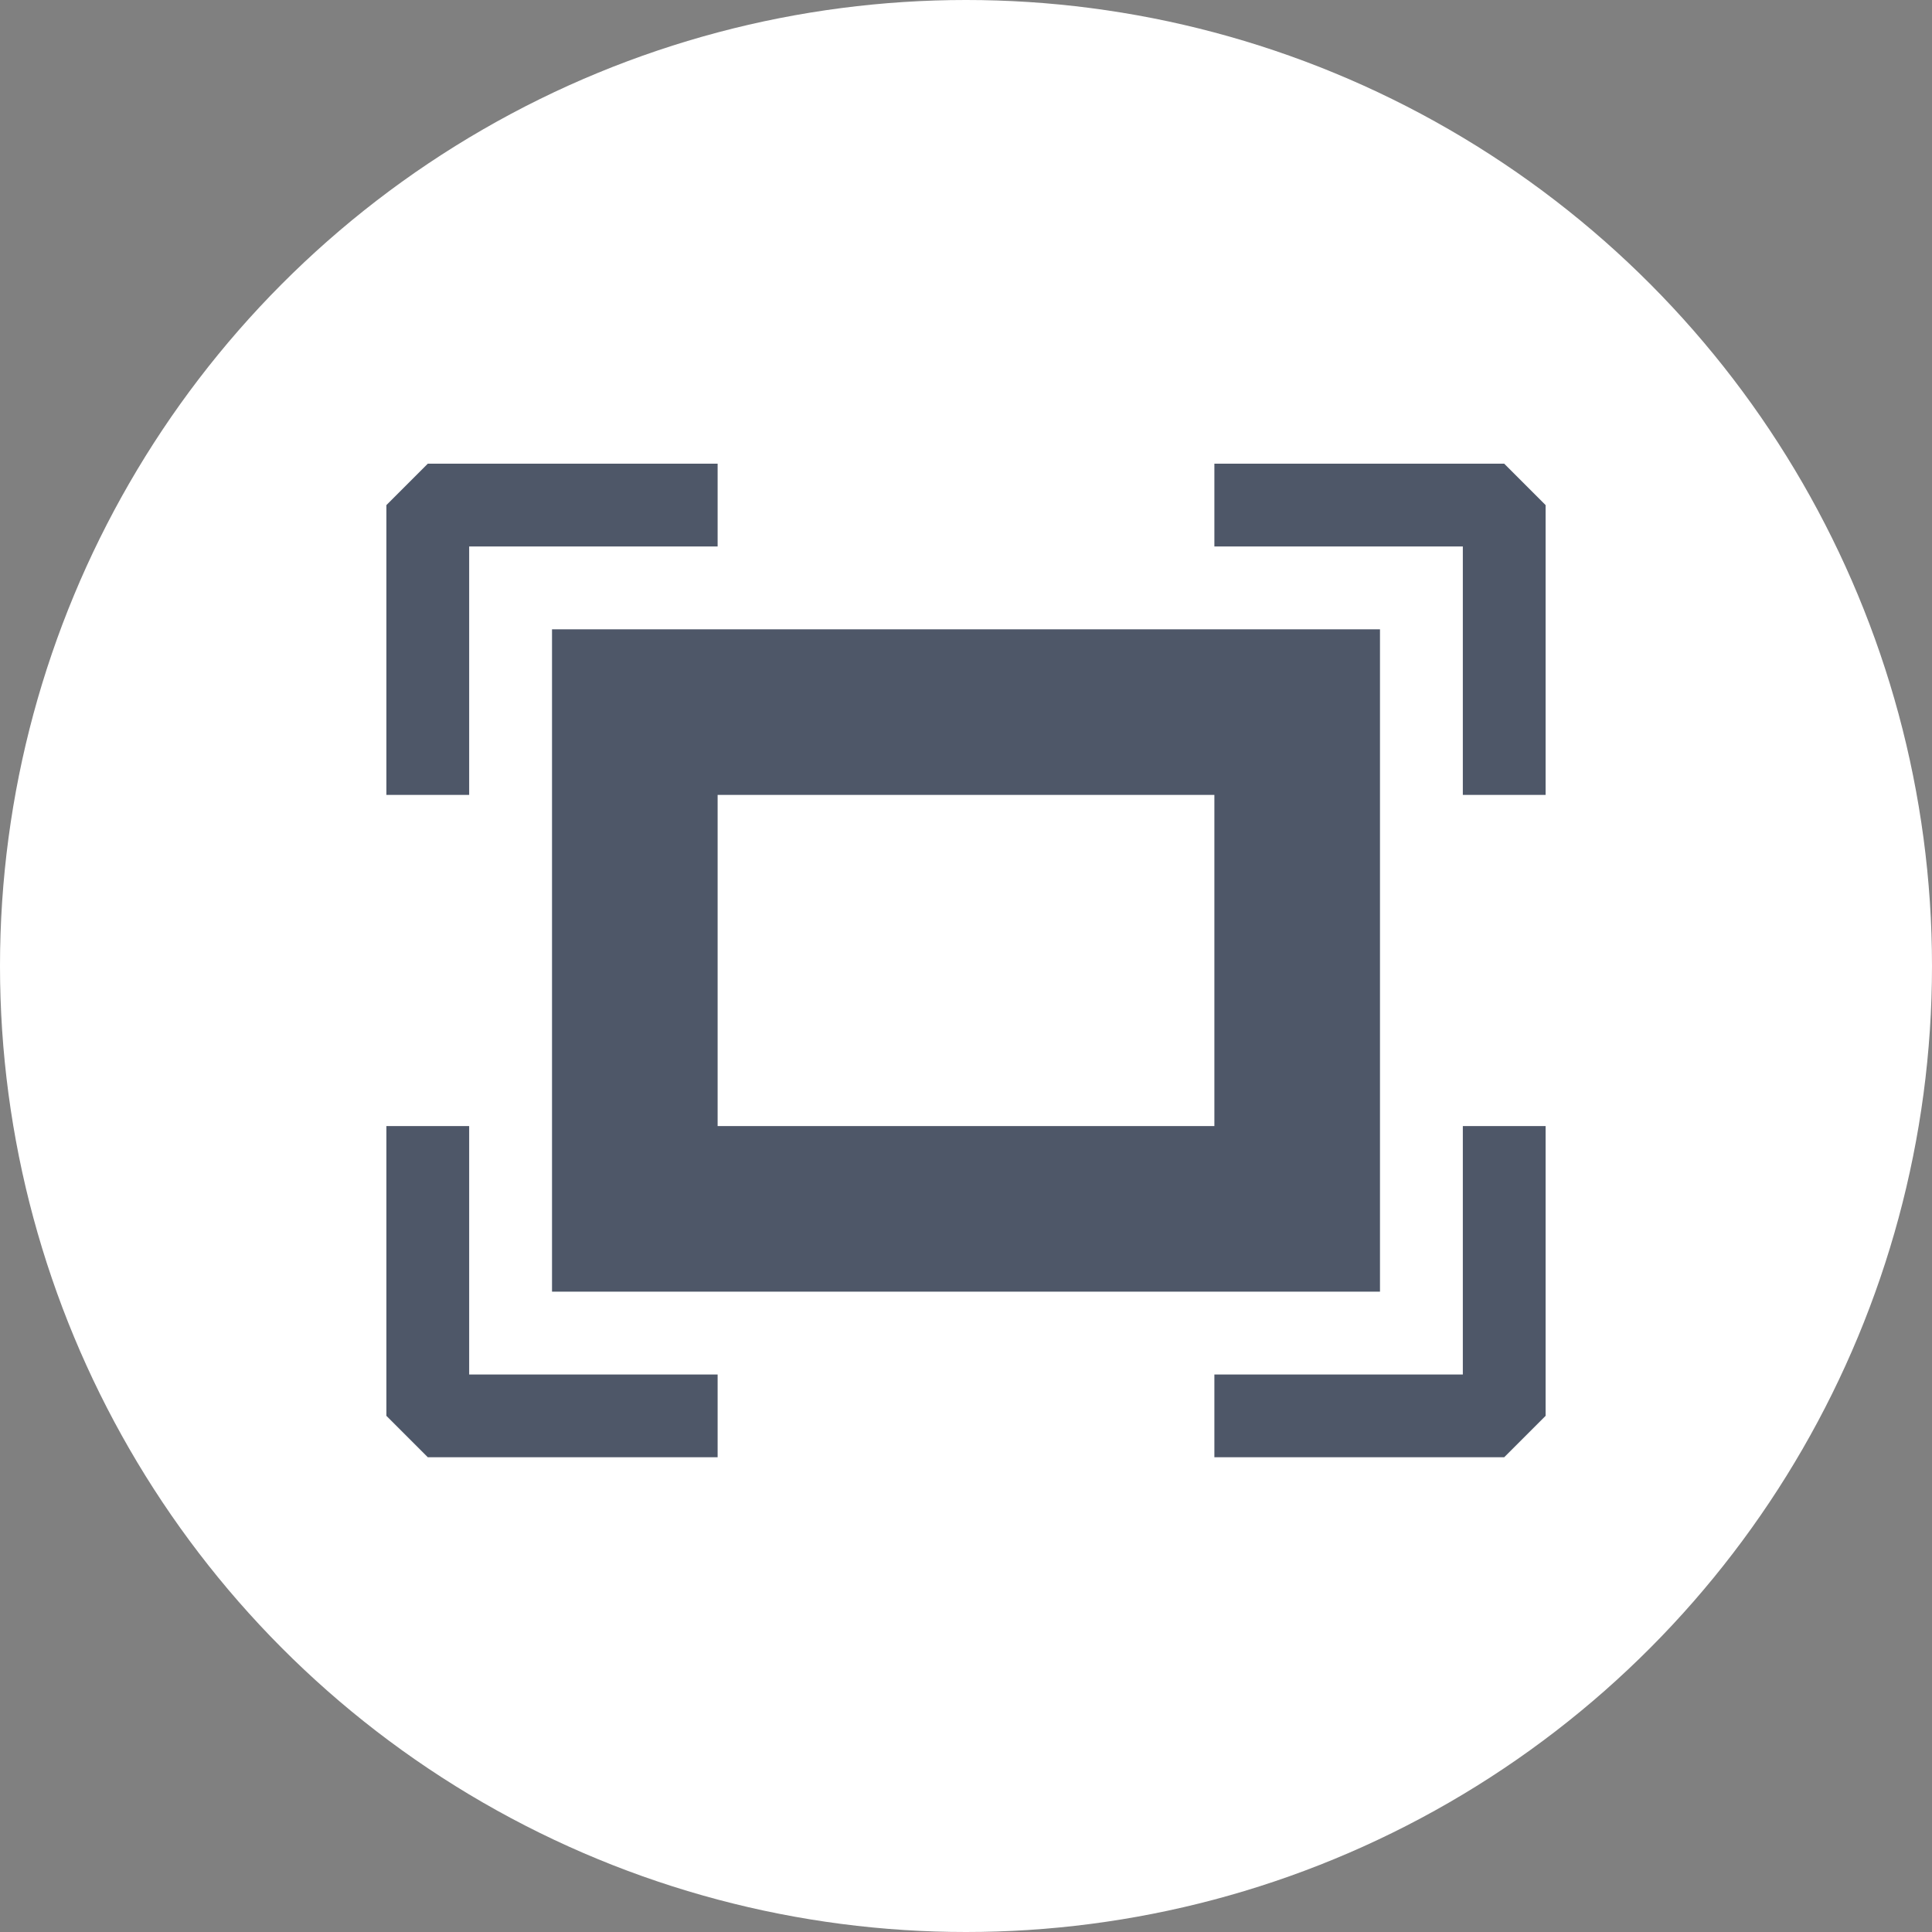 <svg width="25" height="25" viewBox="0 0 25 25" fill="none" xmlns="http://www.w3.org/2000/svg">
<rect x="0" y="0" width="25" height="25" fill="#808080" stroke="none"/>
<circle cx="12.5" cy="12.5" r="12.5" fill="white"/>
<path d="M7.143 16.714H17.857V8.143H7.143V16.714ZM9.286 10.286H15.714V14.571H9.286V10.286ZM6.071 10.286H5V6.536L5.536 6H9.286V7.071H6.071V10.286ZM20 6.536V10.286H18.929V7.071H15.714V6H19.464L20 6.536ZM18.929 14.571H20V18.321L19.464 18.857H15.714V17.786H18.929V14.571ZM6.071 17.786H9.286V18.857H5.536L5 18.321V14.571H6.071V17.786Z" fill="#4E5768"/>
</svg>
